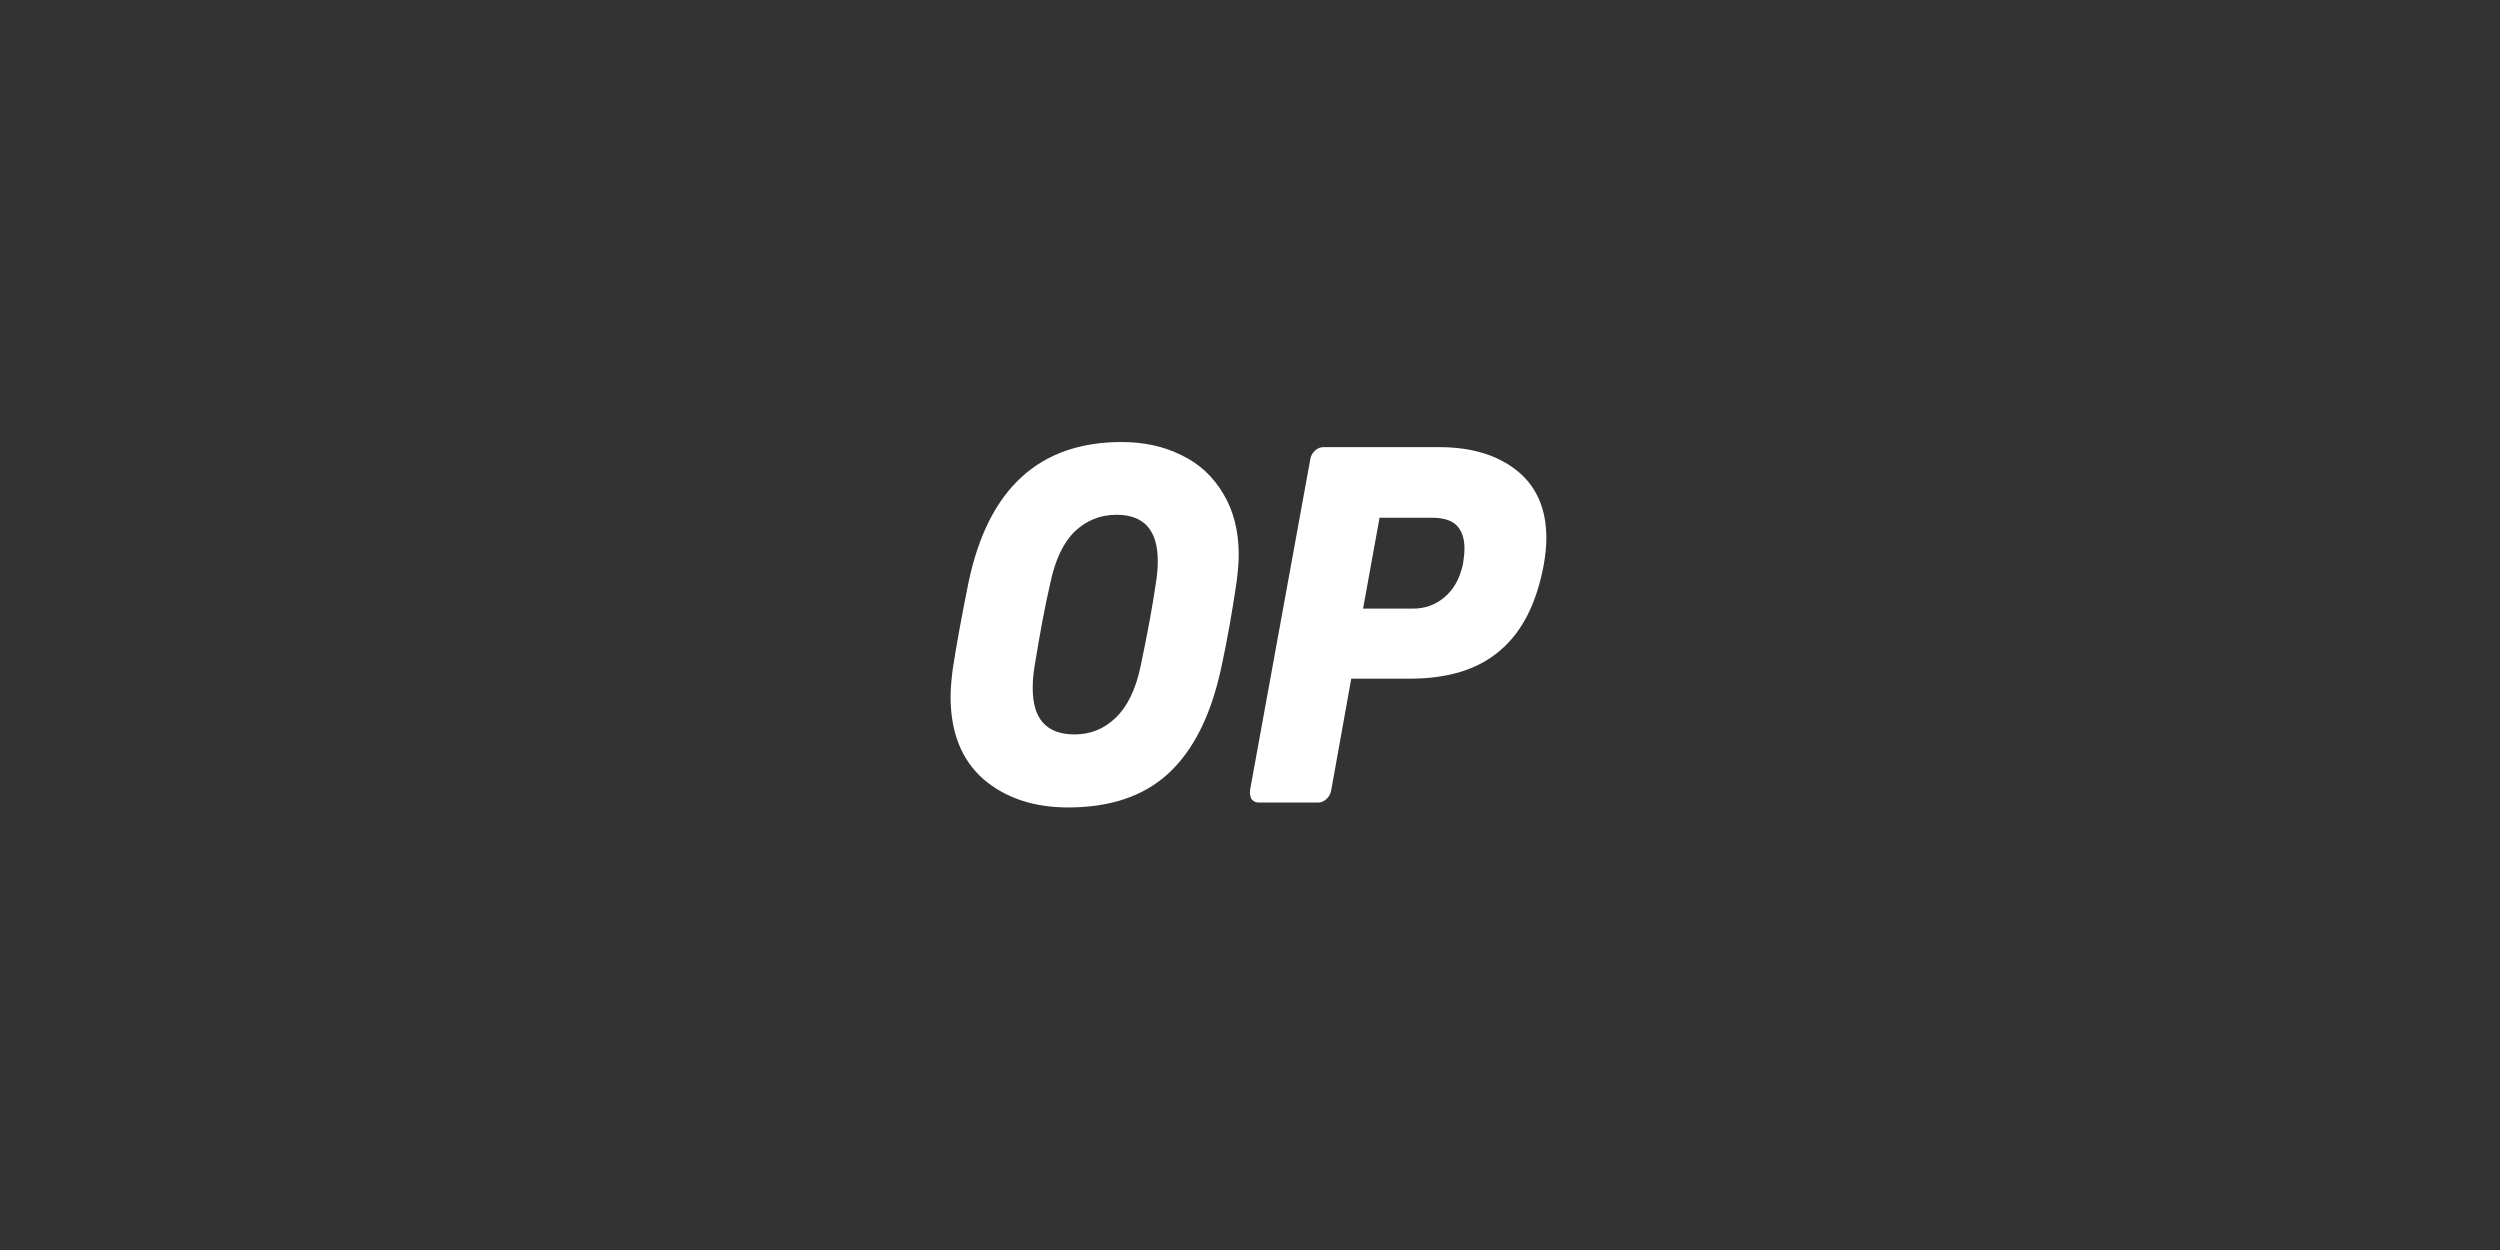 <svg width="540" height="270" viewBox="0 0 540 270" fill="none" xmlns="http://www.w3.org/2000/svg">
  <rect x="0" y="0" width="540" height="270" fill="#333333" stroke="none"/>
  <path fill-rule="evenodd" clip-rule="evenodd" d="M212.394 168.274C217.155 172.363 223.268 174.408 230.734 174.408C239.754 174.408 246.97 172.013 252.332 167.105C257.744 162.139 261.502 154.602 263.707 144.612C265.06 138.477 266.162 132.109 267.114 125.624C267.415 123.287 267.565 121.359 267.565 119.84C267.565 114.757 266.463 110.375 264.258 106.694C262.053 102.955 259.047 100.151 255.238 98.339C251.43 96.411 247.07 95.477 242.26 95.477C224.521 95.477 213.497 105.526 209.237 125.624C207.734 133.044 206.581 139.353 205.78 144.612C205.479 146.949 205.329 148.877 205.329 150.512C205.329 158.166 207.684 164.125 212.394 168.274ZM241.007 155.011C238.552 157.407 235.595 158.634 232.087 158.634C226.074 158.634 223.017 155.303 223.068 148.526C223.068 146.89 223.218 145.371 223.468 143.911C224.621 136.783 225.723 130.824 226.876 125.916C227.928 120.891 229.682 117.211 232.137 114.815C234.643 112.42 237.65 111.193 241.157 111.193C247.12 111.193 250.077 114.523 250.077 121.183C250.077 122.819 249.927 124.397 249.676 125.916C248.924 131.057 247.822 137.017 246.369 143.911C245.316 148.935 243.512 152.616 241.007 155.011Z" fill="white"/>
  <path fill-rule="evenodd" clip-rule="evenodd" d="M270.322 172.591C270.723 173.117 271.224 173.35 271.926 173.35H284.704C285.355 173.35 285.956 173.117 286.508 172.591C287.109 172.065 287.41 171.422 287.56 170.604L291.87 146.592H304.547C312.765 146.592 319.23 144.606 323.94 140.574C328.751 136.543 331.908 130.35 333.461 121.937C333.812 119.95 334.012 118.022 334.012 116.211C334.012 109.843 331.857 104.994 327.598 101.605C323.389 98.275 317.827 96.581 310.861 96.581H285.856C285.205 96.581 284.604 96.814 284.052 97.34C283.451 97.866 283.1 98.509 283 99.326L270.021 170.604C269.921 171.364 270.021 172.007 270.322 172.591ZM312.064 128.947C310.109 130.642 307.854 131.46 305.198 131.46H294.425L297.983 111.829H309.257C311.813 111.829 313.667 112.413 314.719 113.582C315.772 114.692 316.323 116.328 316.323 118.431C316.323 119.366 316.223 120.476 316.022 121.703C315.371 124.858 314.068 127.253 312.064 128.947Z" fill="white"/>
</svg>
